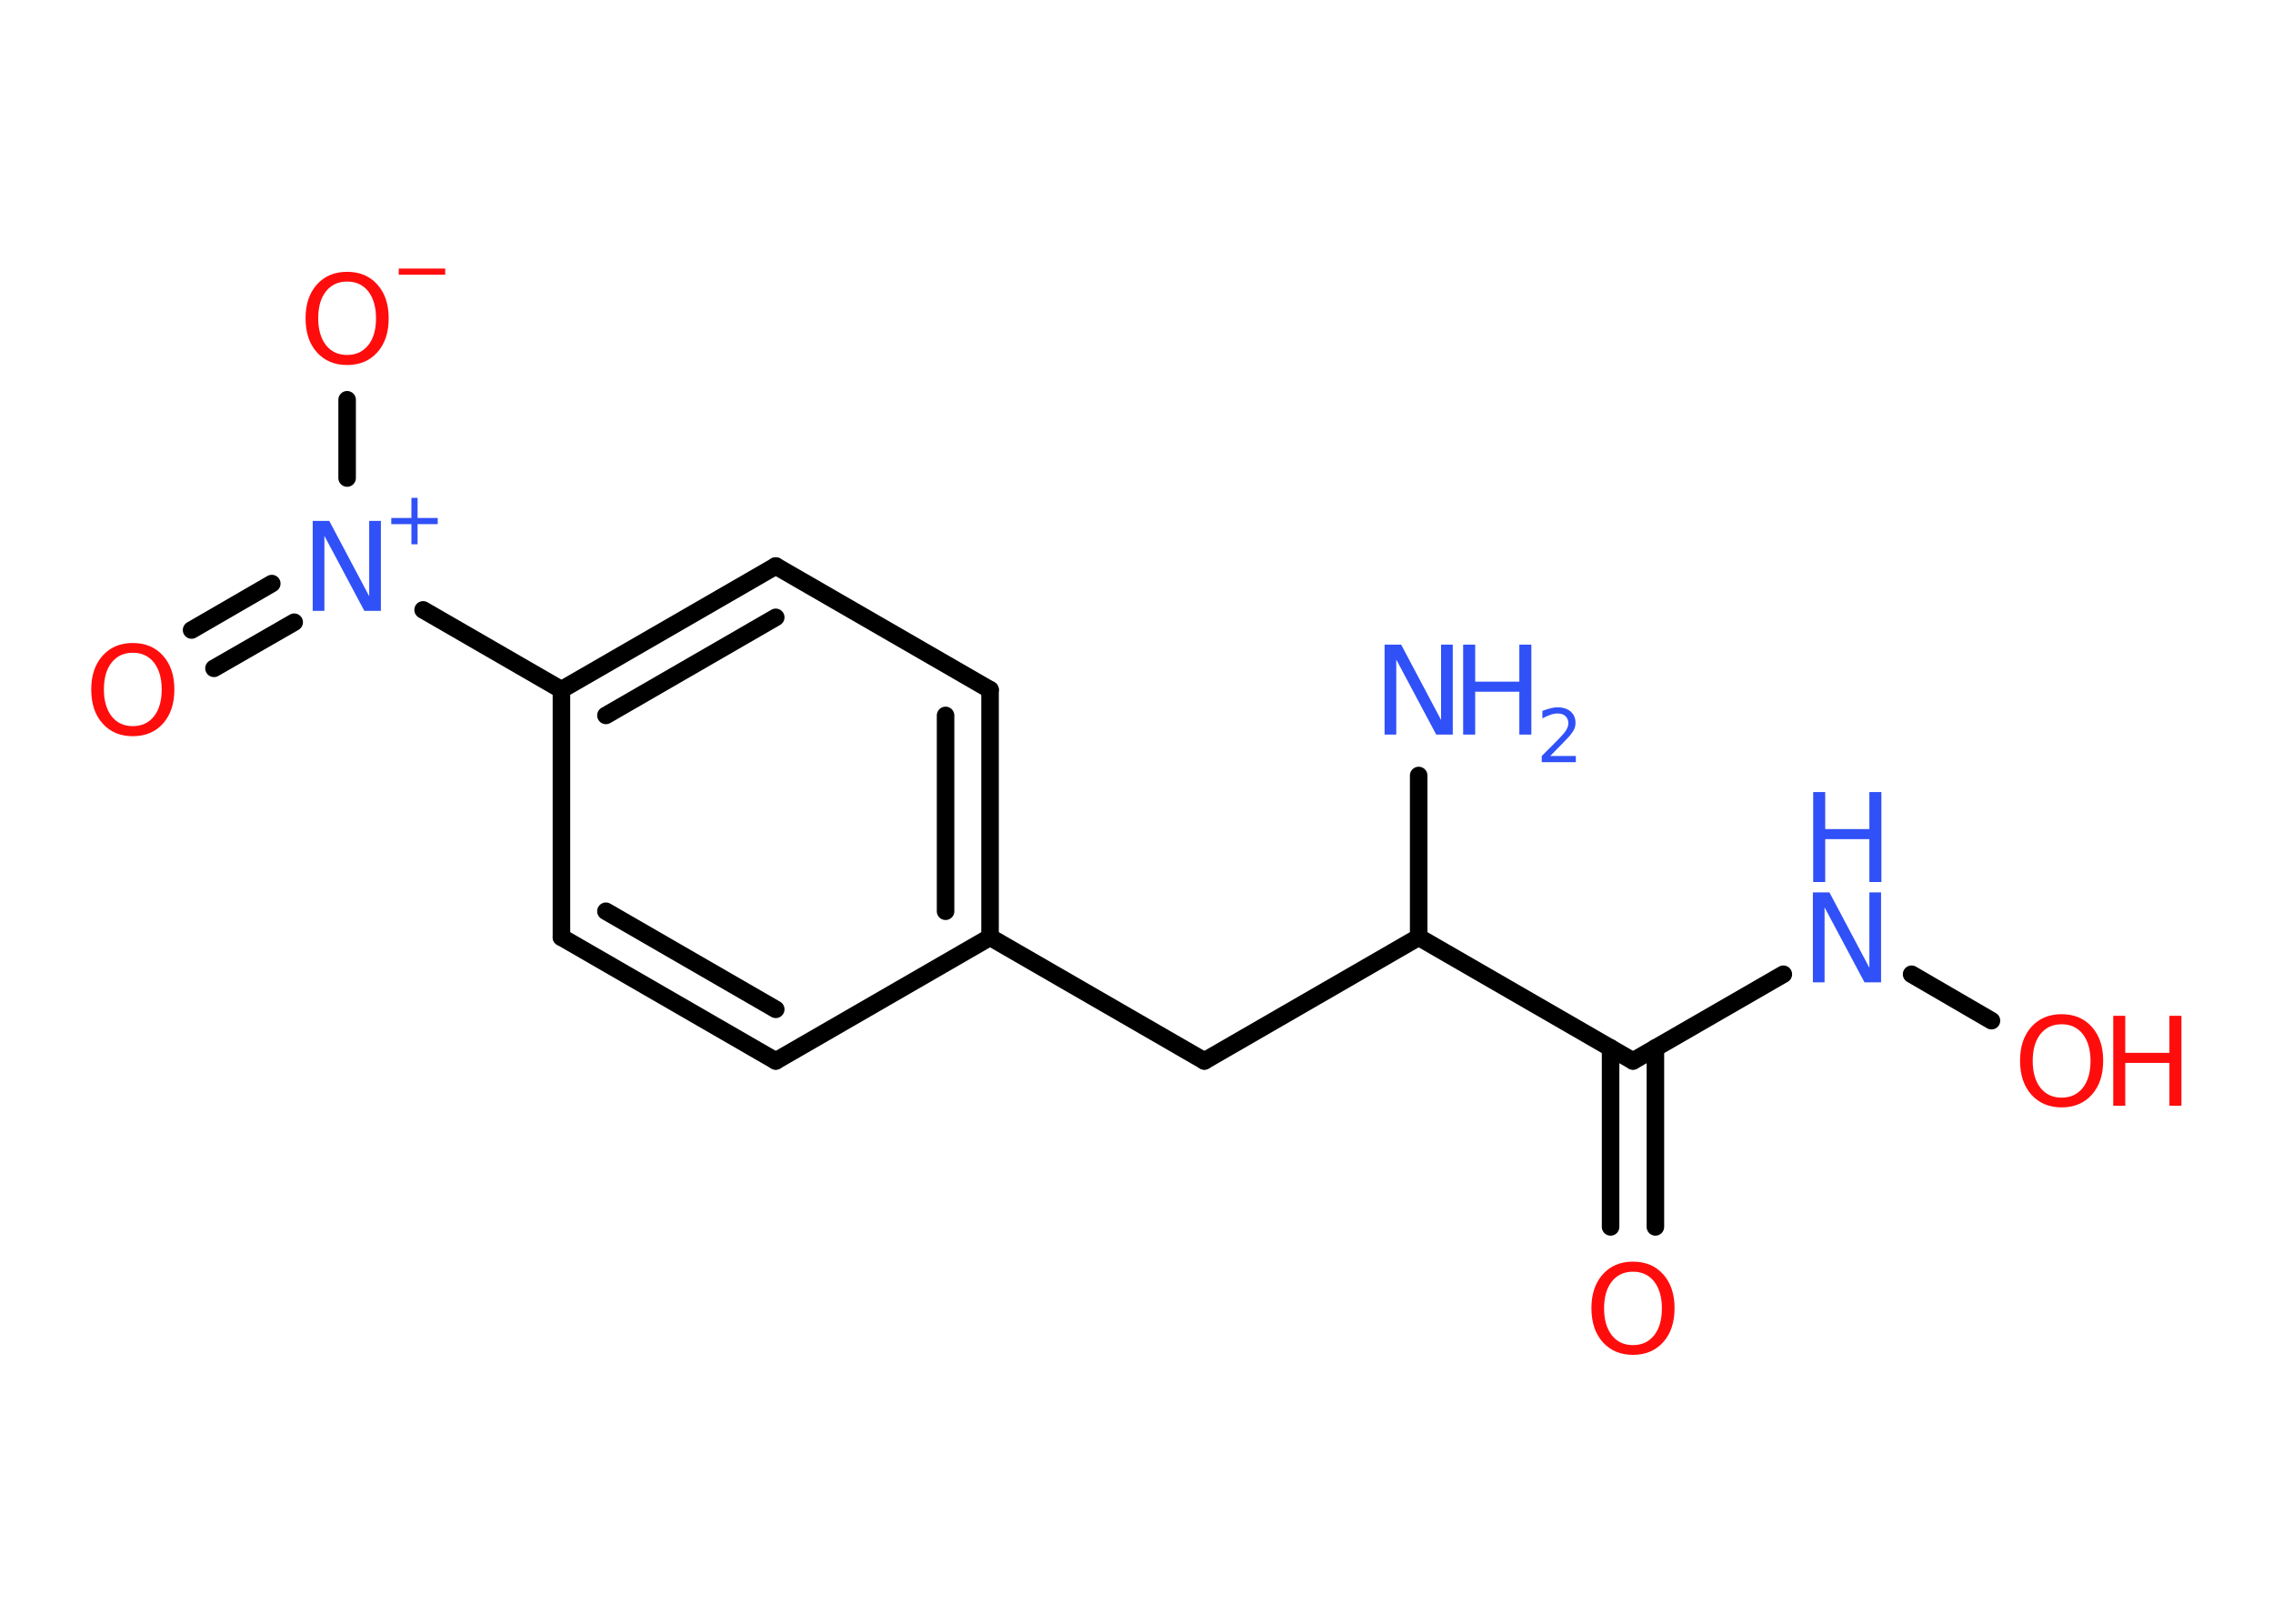 <?xml version='1.0' encoding='UTF-8'?>
<!DOCTYPE svg PUBLIC "-//W3C//DTD SVG 1.1//EN" "http://www.w3.org/Graphics/SVG/1.1/DTD/svg11.dtd">
<svg version='1.2' xmlns='http://www.w3.org/2000/svg' xmlns:xlink='http://www.w3.org/1999/xlink' width='70.0mm' height='50.0mm' viewBox='0 0 70.0 50.0'>
  <desc>Generated by the Chemistry Development Kit (http://github.com/cdk)</desc>
  <g stroke-linecap='round' stroke-linejoin='round' stroke='#000000' stroke-width='.54' fill='#3050F8'>
    <rect x='.0' y='.0' width='70.0' height='50.0' fill='#FFFFFF' stroke='none'/>
    <g id='mol1' class='mol'>
      <line id='mol1bnd1' class='bond' x1='43.69' y1='23.88' x2='43.69' y2='28.86'/>
      <line id='mol1bnd2' class='bond' x1='43.69' y1='28.86' x2='37.09' y2='32.67'/>
      <line id='mol1bnd3' class='bond' x1='37.09' y1='32.67' x2='30.49' y2='28.86'/>
      <g id='mol1bnd4' class='bond'>
        <line x1='30.49' y1='28.86' x2='30.49' y2='21.24'/>
        <line x1='29.12' y1='28.06' x2='29.12' y2='22.03'/>
      </g>
      <line id='mol1bnd5' class='bond' x1='30.49' y1='21.24' x2='23.89' y2='17.43'/>
      <g id='mol1bnd6' class='bond'>
        <line x1='23.89' y1='17.43' x2='17.29' y2='21.24'/>
        <line x1='23.89' y1='19.01' x2='18.66' y2='22.03'/>
      </g>
      <line id='mol1bnd7' class='bond' x1='17.29' y1='21.24' x2='13.03' y2='18.78'/>
      <g id='mol1bnd8' class='bond'>
        <line x1='9.06' y1='19.16' x2='6.59' y2='20.58'/>
        <line x1='8.37' y1='17.97' x2='5.9' y2='19.4'/>
      </g>
      <line id='mol1bnd9' class='bond' x1='10.69' y1='14.72' x2='10.69' y2='12.31'/>
      <line id='mol1bnd10' class='bond' x1='17.29' y1='21.24' x2='17.29' y2='28.86'/>
      <g id='mol1bnd11' class='bond'>
        <line x1='17.29' y1='28.86' x2='23.89' y2='32.67'/>
        <line x1='18.66' y1='28.06' x2='23.89' y2='31.08'/>
      </g>
      <line id='mol1bnd12' class='bond' x1='30.49' y1='28.86' x2='23.89' y2='32.67'/>
      <line id='mol1bnd13' class='bond' x1='43.69' y1='28.86' x2='50.29' y2='32.67'/>
      <g id='mol1bnd14' class='bond'>
        <line x1='50.98' y1='32.27' x2='50.98' y2='37.78'/>
        <line x1='49.6' y1='32.27' x2='49.6' y2='37.78'/>
      </g>
      <line id='mol1bnd15' class='bond' x1='50.29' y1='32.67' x2='54.92' y2='30.0'/>
      <line id='mol1bnd16' class='bond' x1='58.87' y1='30.0' x2='61.33' y2='31.43'/>
      <g id='mol1atm1' class='atom'>
        <path d='M42.65 19.85h.5l1.23 2.32v-2.32h.36v2.77h-.51l-1.23 -2.31v2.31h-.36v-2.77z' stroke='none'/>
        <path d='M45.06 19.85h.37v1.14h1.36v-1.14h.37v2.77h-.37v-1.32h-1.36v1.32h-.37v-2.77z' stroke='none'/>
        <path d='M47.75 23.28h.78v.19h-1.05v-.19q.13 -.13 .35 -.35q.22 -.22 .28 -.29q.11 -.12 .15 -.21q.04 -.08 .04 -.16q.0 -.13 -.09 -.22q-.09 -.08 -.24 -.08q-.11 .0 -.22 .04q-.12 .04 -.25 .11v-.23q.14 -.05 .25 -.08q.12 -.03 .21 -.03q.26 .0 .41 .13q.15 .13 .15 .35q.0 .1 -.04 .19q-.04 .09 -.14 .21q-.03 .03 -.18 .19q-.15 .15 -.42 .43z' stroke='none'/>
      </g>
      <g id='mol1atm8' class='atom'>
        <path d='M9.64 16.04h.5l1.23 2.32v-2.32h.36v2.77h-.51l-1.23 -2.31v2.31h-.36v-2.77z' stroke='none'/>
        <path d='M12.86 15.33v.62h.62v.19h-.62v.62h-.19v-.62h-.62v-.19h.62v-.62h.19z' stroke='none'/>
      </g>
      <path id='mol1atm9' class='atom' d='M4.09 20.1q-.41 .0 -.65 .3q-.24 .3 -.24 .83q.0 .52 .24 .83q.24 .3 .65 .3q.41 .0 .65 -.3q.24 -.3 .24 -.83q.0 -.52 -.24 -.83q-.24 -.3 -.65 -.3zM4.09 19.8q.58 .0 .93 .39q.35 .39 .35 1.04q.0 .66 -.35 1.05q-.35 .39 -.93 .39q-.58 .0 -.93 -.39q-.35 -.39 -.35 -1.05q.0 -.65 .35 -1.04q.35 -.39 .93 -.39z' stroke='none' fill='#FF0D0D'/>
      <g id='mol1atm10' class='atom'>
        <path d='M10.69 8.67q-.41 .0 -.65 .3q-.24 .3 -.24 .83q.0 .52 .24 .83q.24 .3 .65 .3q.41 .0 .65 -.3q.24 -.3 .24 -.83q.0 -.52 -.24 -.83q-.24 -.3 -.65 -.3zM10.69 8.37q.58 .0 .93 .39q.35 .39 .35 1.04q.0 .66 -.35 1.05q-.35 .39 -.93 .39q-.58 .0 -.93 -.39q-.35 -.39 -.35 -1.05q.0 -.65 .35 -1.04q.35 -.39 .93 -.39z' stroke='none' fill='#FF0D0D'/>
        <path d='M12.28 8.27h1.43v.19h-1.43v-.19z' stroke='none' fill='#FF0D0D'/>
      </g>
      <path id='mol1atm14' class='atom' d='M50.29 39.16q-.41 .0 -.65 .3q-.24 .3 -.24 .83q.0 .52 .24 .83q.24 .3 .65 .3q.41 .0 .65 -.3q.24 -.3 .24 -.83q.0 -.52 -.24 -.83q-.24 -.3 -.65 -.3zM50.29 38.85q.58 .0 .93 .39q.35 .39 .35 1.04q.0 .66 -.35 1.05q-.35 .39 -.93 .39q-.58 .0 -.93 -.39q-.35 -.39 -.35 -1.05q.0 -.65 .35 -1.04q.35 -.39 .93 -.39z' stroke='none' fill='#FF0D0D'/>
      <g id='mol1atm15' class='atom'>
        <path d='M55.84 27.48h.5l1.23 2.32v-2.32h.36v2.77h-.51l-1.23 -2.31v2.31h-.36v-2.77z' stroke='none'/>
        <path d='M55.84 24.39h.37v1.14h1.36v-1.14h.37v2.77h-.37v-1.32h-1.36v1.32h-.37v-2.77z' stroke='none'/>
      </g>
      <g id='mol1atm16' class='atom'>
        <path d='M63.49 31.54q-.41 .0 -.65 .3q-.24 .3 -.24 .83q.0 .52 .24 .83q.24 .3 .65 .3q.41 .0 .65 -.3q.24 -.3 .24 -.83q.0 -.52 -.24 -.83q-.24 -.3 -.65 -.3zM63.49 31.23q.58 .0 .93 .39q.35 .39 .35 1.04q.0 .66 -.35 1.05q-.35 .39 -.93 .39q-.58 .0 -.93 -.39q-.35 -.39 -.35 -1.05q.0 -.65 .35 -1.04q.35 -.39 .93 -.39z' stroke='none' fill='#FF0D0D'/>
        <path d='M65.08 31.28h.37v1.14h1.36v-1.14h.37v2.77h-.37v-1.32h-1.36v1.32h-.37v-2.77z' stroke='none' fill='#FF0D0D'/>
      </g>
    </g>
  </g>
</svg>
